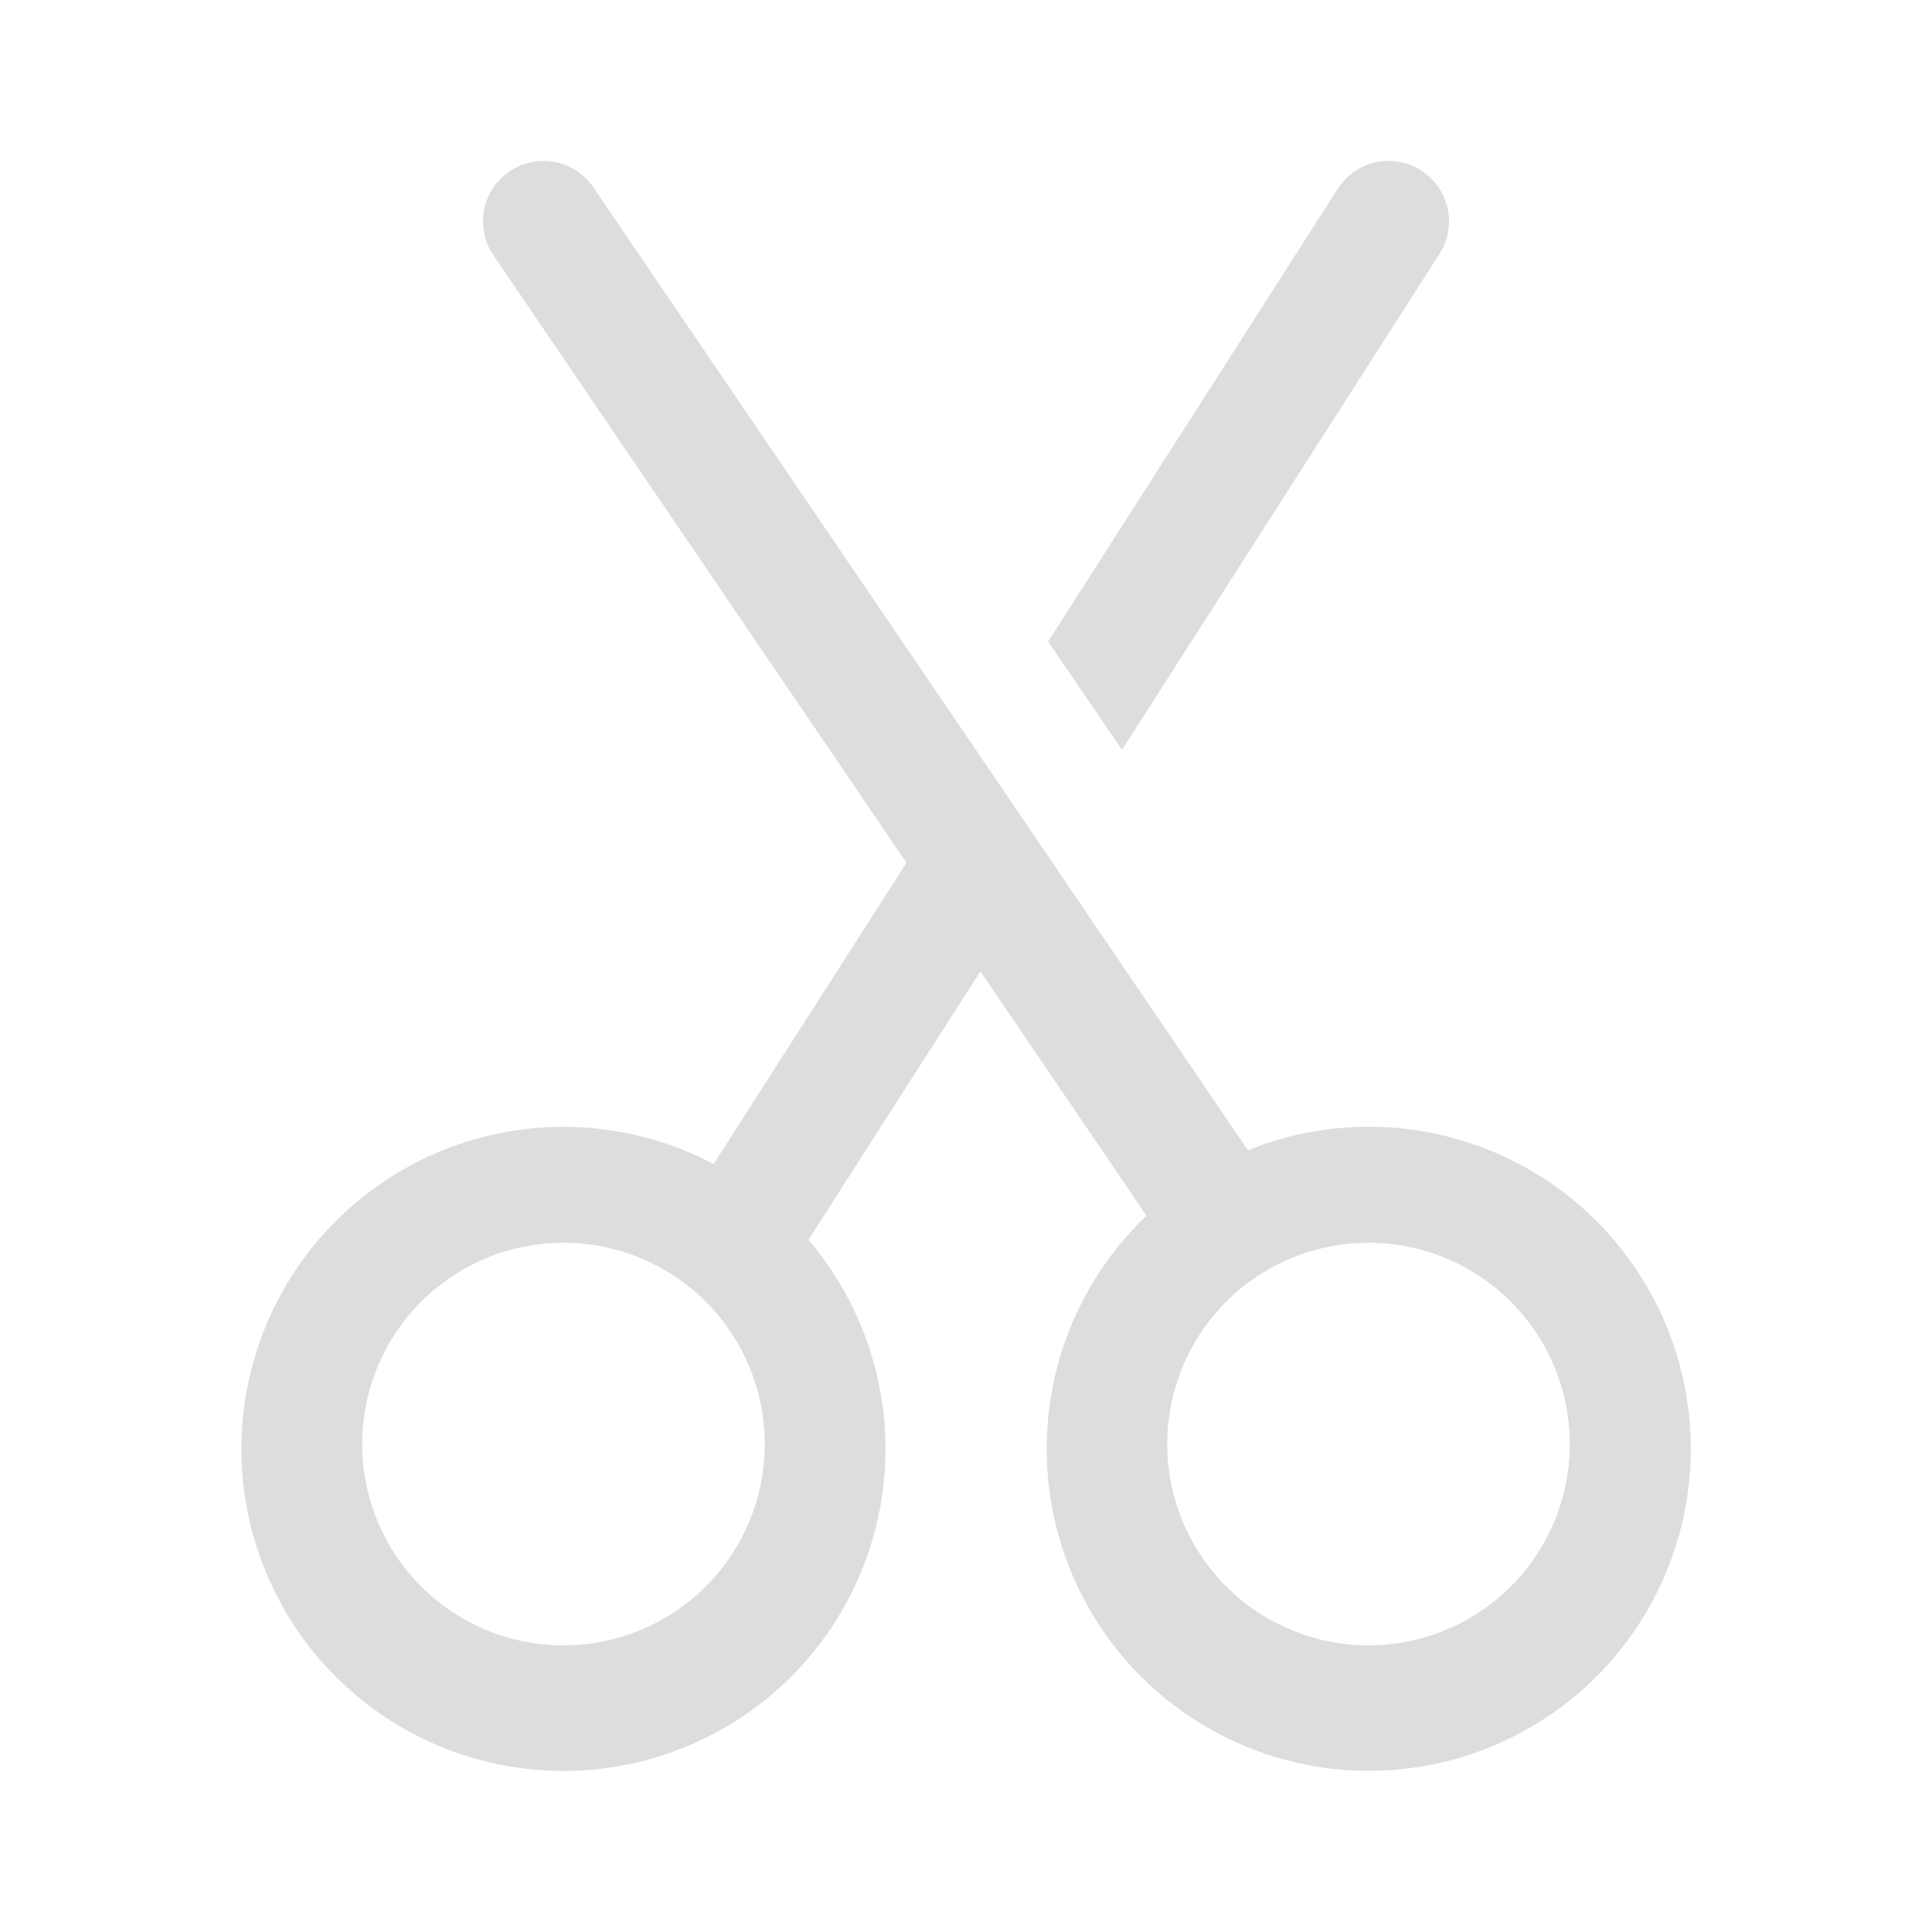 <svg width="16" height="16" fill="none" xmlns="http://www.w3.org/2000/svg"><path d="M8.094 6.228l-3.18-4.676a.5.5 0 10-.827.563l3.42 5.03L5.91 9.64a2.667 2.667 0 10.785.628l1.424-2.224 1.376 2.024a2.667 2.667 0 10.84-.542l-1.63-2.398v-.001zM3 12a1.667 1.667 0 113.333 0A1.667 1.667 0 013 12zm6.667 0A1.667 1.667 0 1113 12a1.667 1.667 0 01-3.333 0z" fill="#ddd"/><path d="M9.292 6.21l2.629-4.107a.5.5 0 10-.842-.54L8.68 5.313z" fill="#ddd"/></svg>
